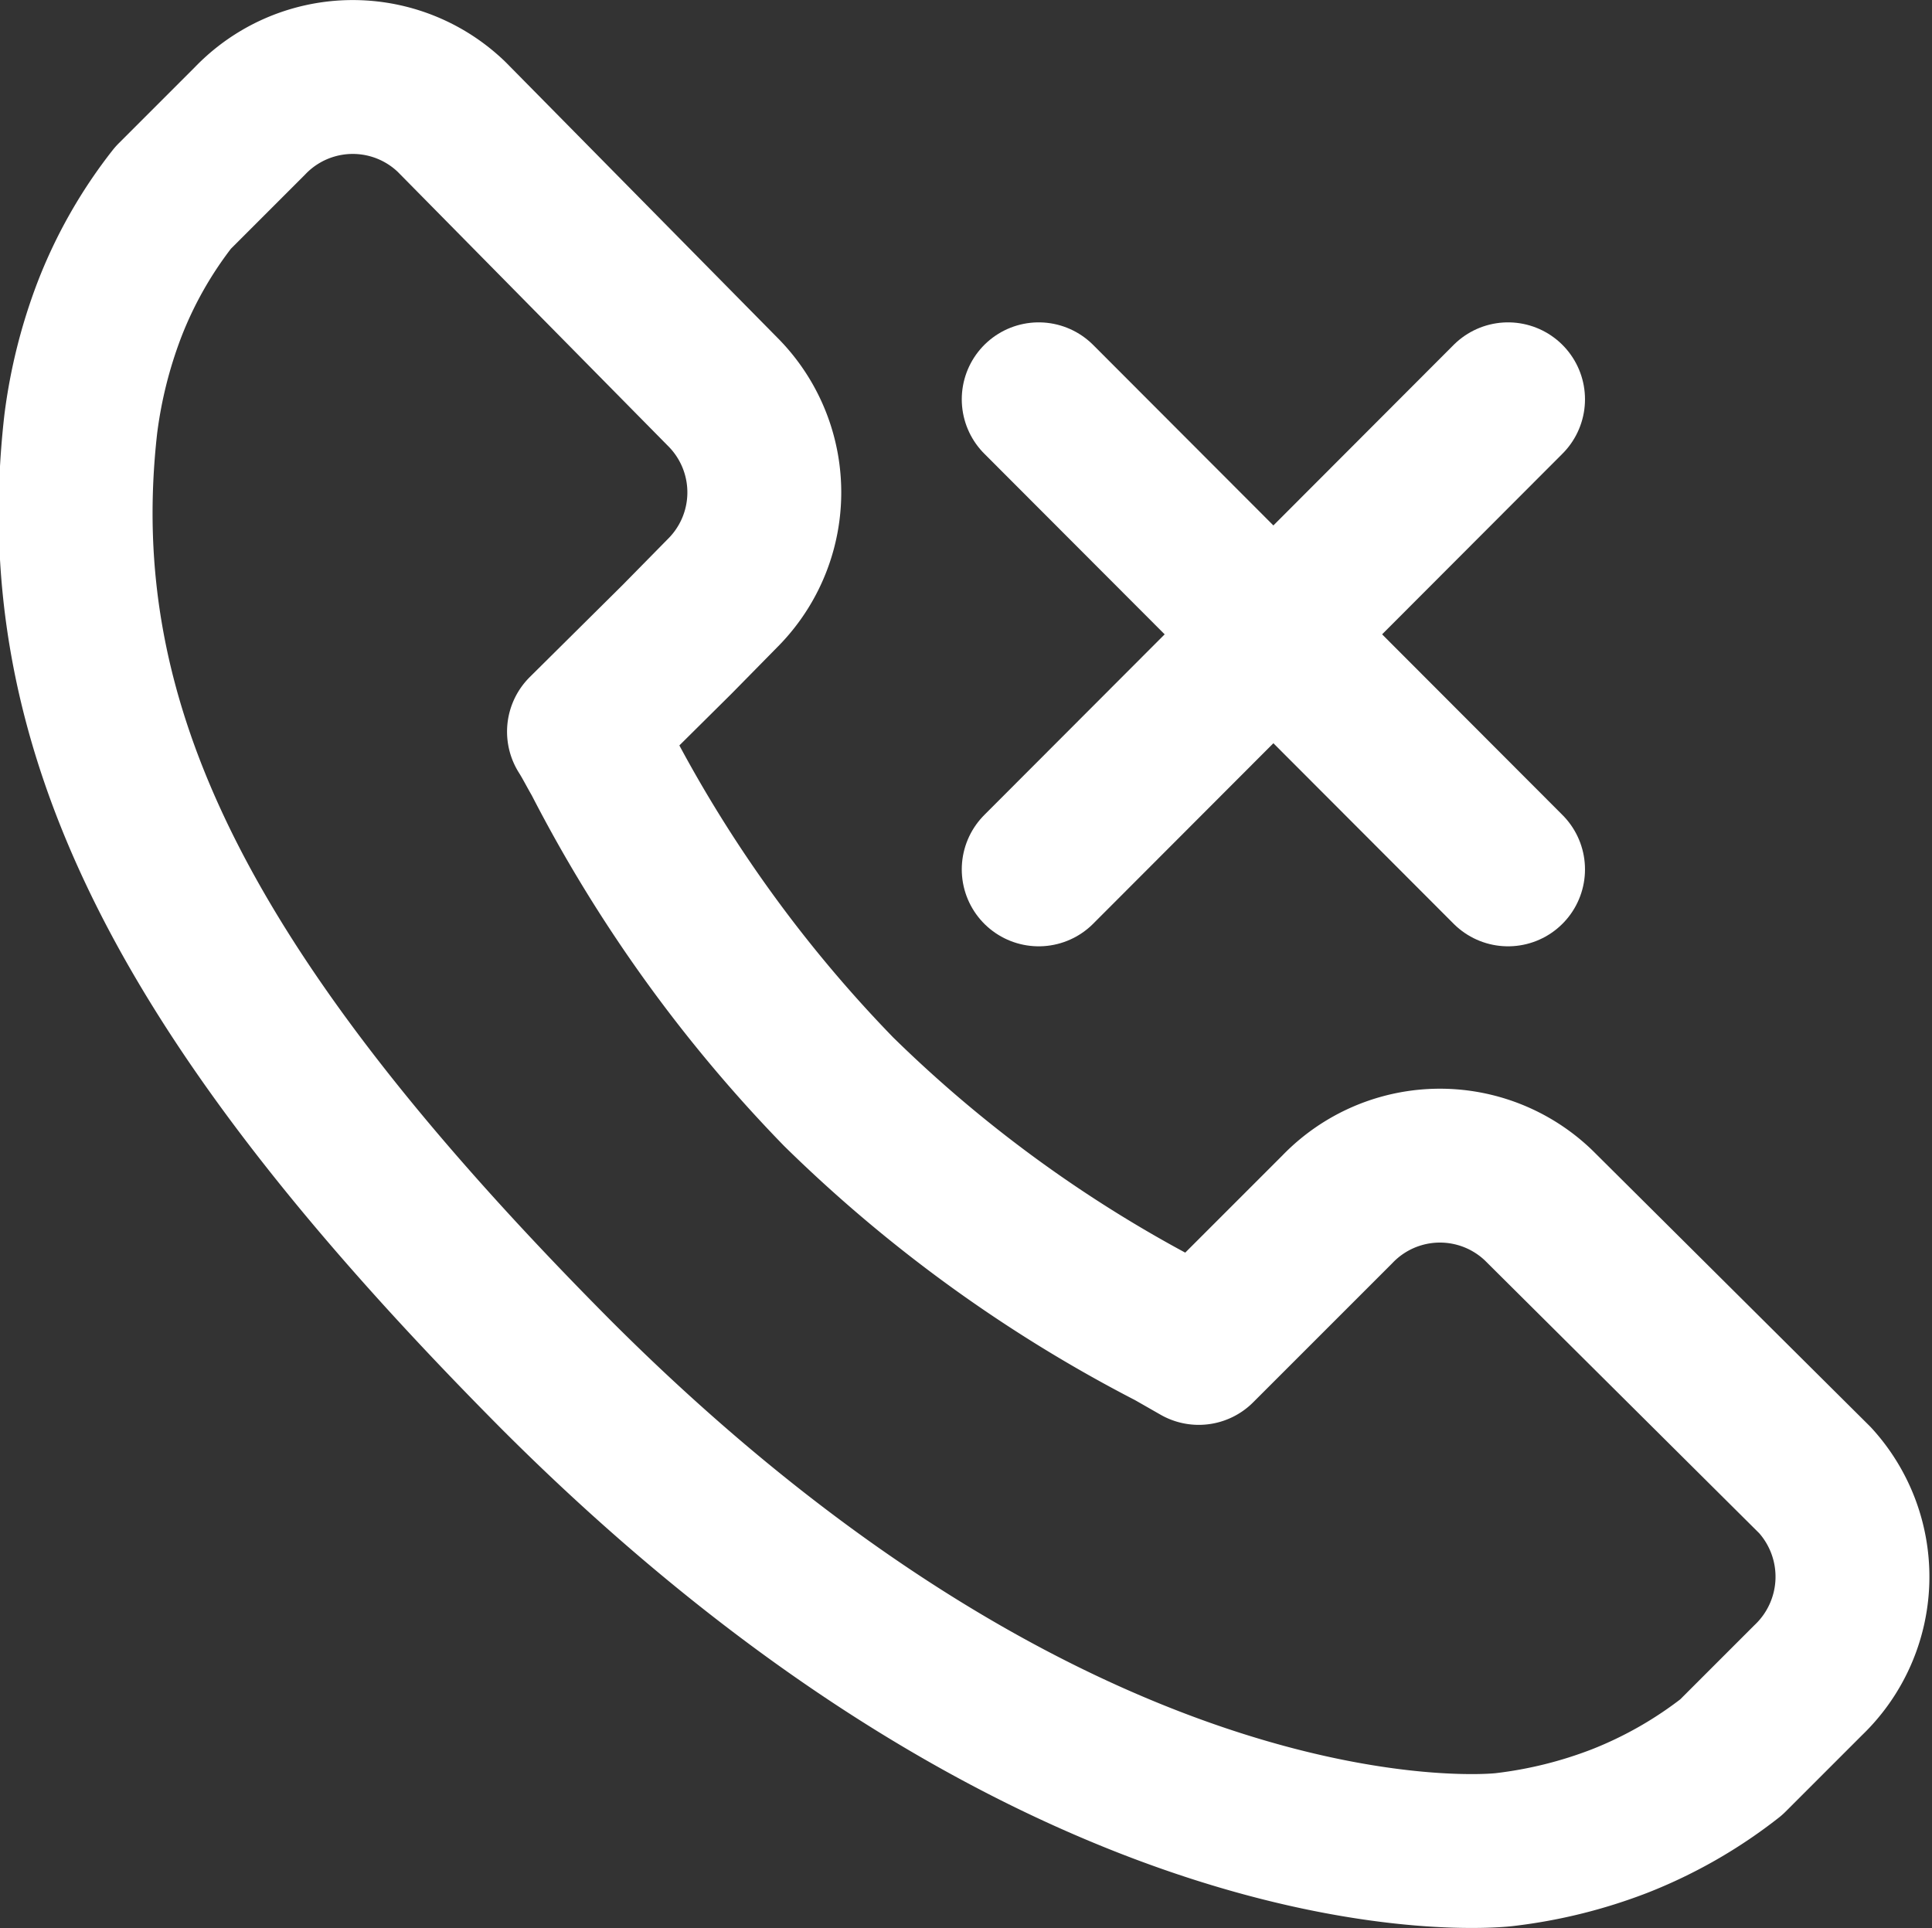 <svg xmlns="http://www.w3.org/2000/svg" viewBox="0 0 25.11 25.06"><rect x="0" y="0" width="25.11" height="25.06" fill="#333333" stroke="none"/><defs><style>.cls-1,.cls-2{fill:none;stroke:#fff;stroke-linecap:round;stroke-width:2px;}.cls-1{stroke-linejoin:round;}.cls-2{stroke-miterlimit:10;}</style></defs><title>rechazadas@PYPGrandes</title><g id="Capa_2" data-name="Capa 2"><g id="Capa_1-2" data-name="Capa 1"><path class="cls-1" d="M23.59,19.24,20,15.67a1.85,1.85,0,0,0-2.62.05l-1.8,1.8-.35-.2a17.85,17.85,0,0,1-4.33-3.13A18,18,0,0,1,7.79,9.86c-.07-.12-.13-.24-.2-.35L8.8,8.31l.59-.6a1.85,1.85,0,0,0,0-2.62L5.87,1.52a1.85,1.85,0,0,0-2.62.05l-1,1,0,0a5.65,5.65,0,0,0-.83,1.46,6.42,6.42,0,0,0-.37,1.48C.6,9.46,2.39,13,7.23,17.87c6.7,6.7,12.1,6.2,12.33,6.17a6.13,6.13,0,0,0,1.49-.37,5.76,5.76,0,0,0,1.45-.83l0,0,1-1A1.86,1.86,0,0,0,23.59,19.24Z"/><line class="cls-2" x1="13.5" y1="11.3" x2="19.6" y2="5.19"/><line class="cls-2" x1="13.5" y1="5.19" x2="19.6" y2="11.3"/></g></g></svg>